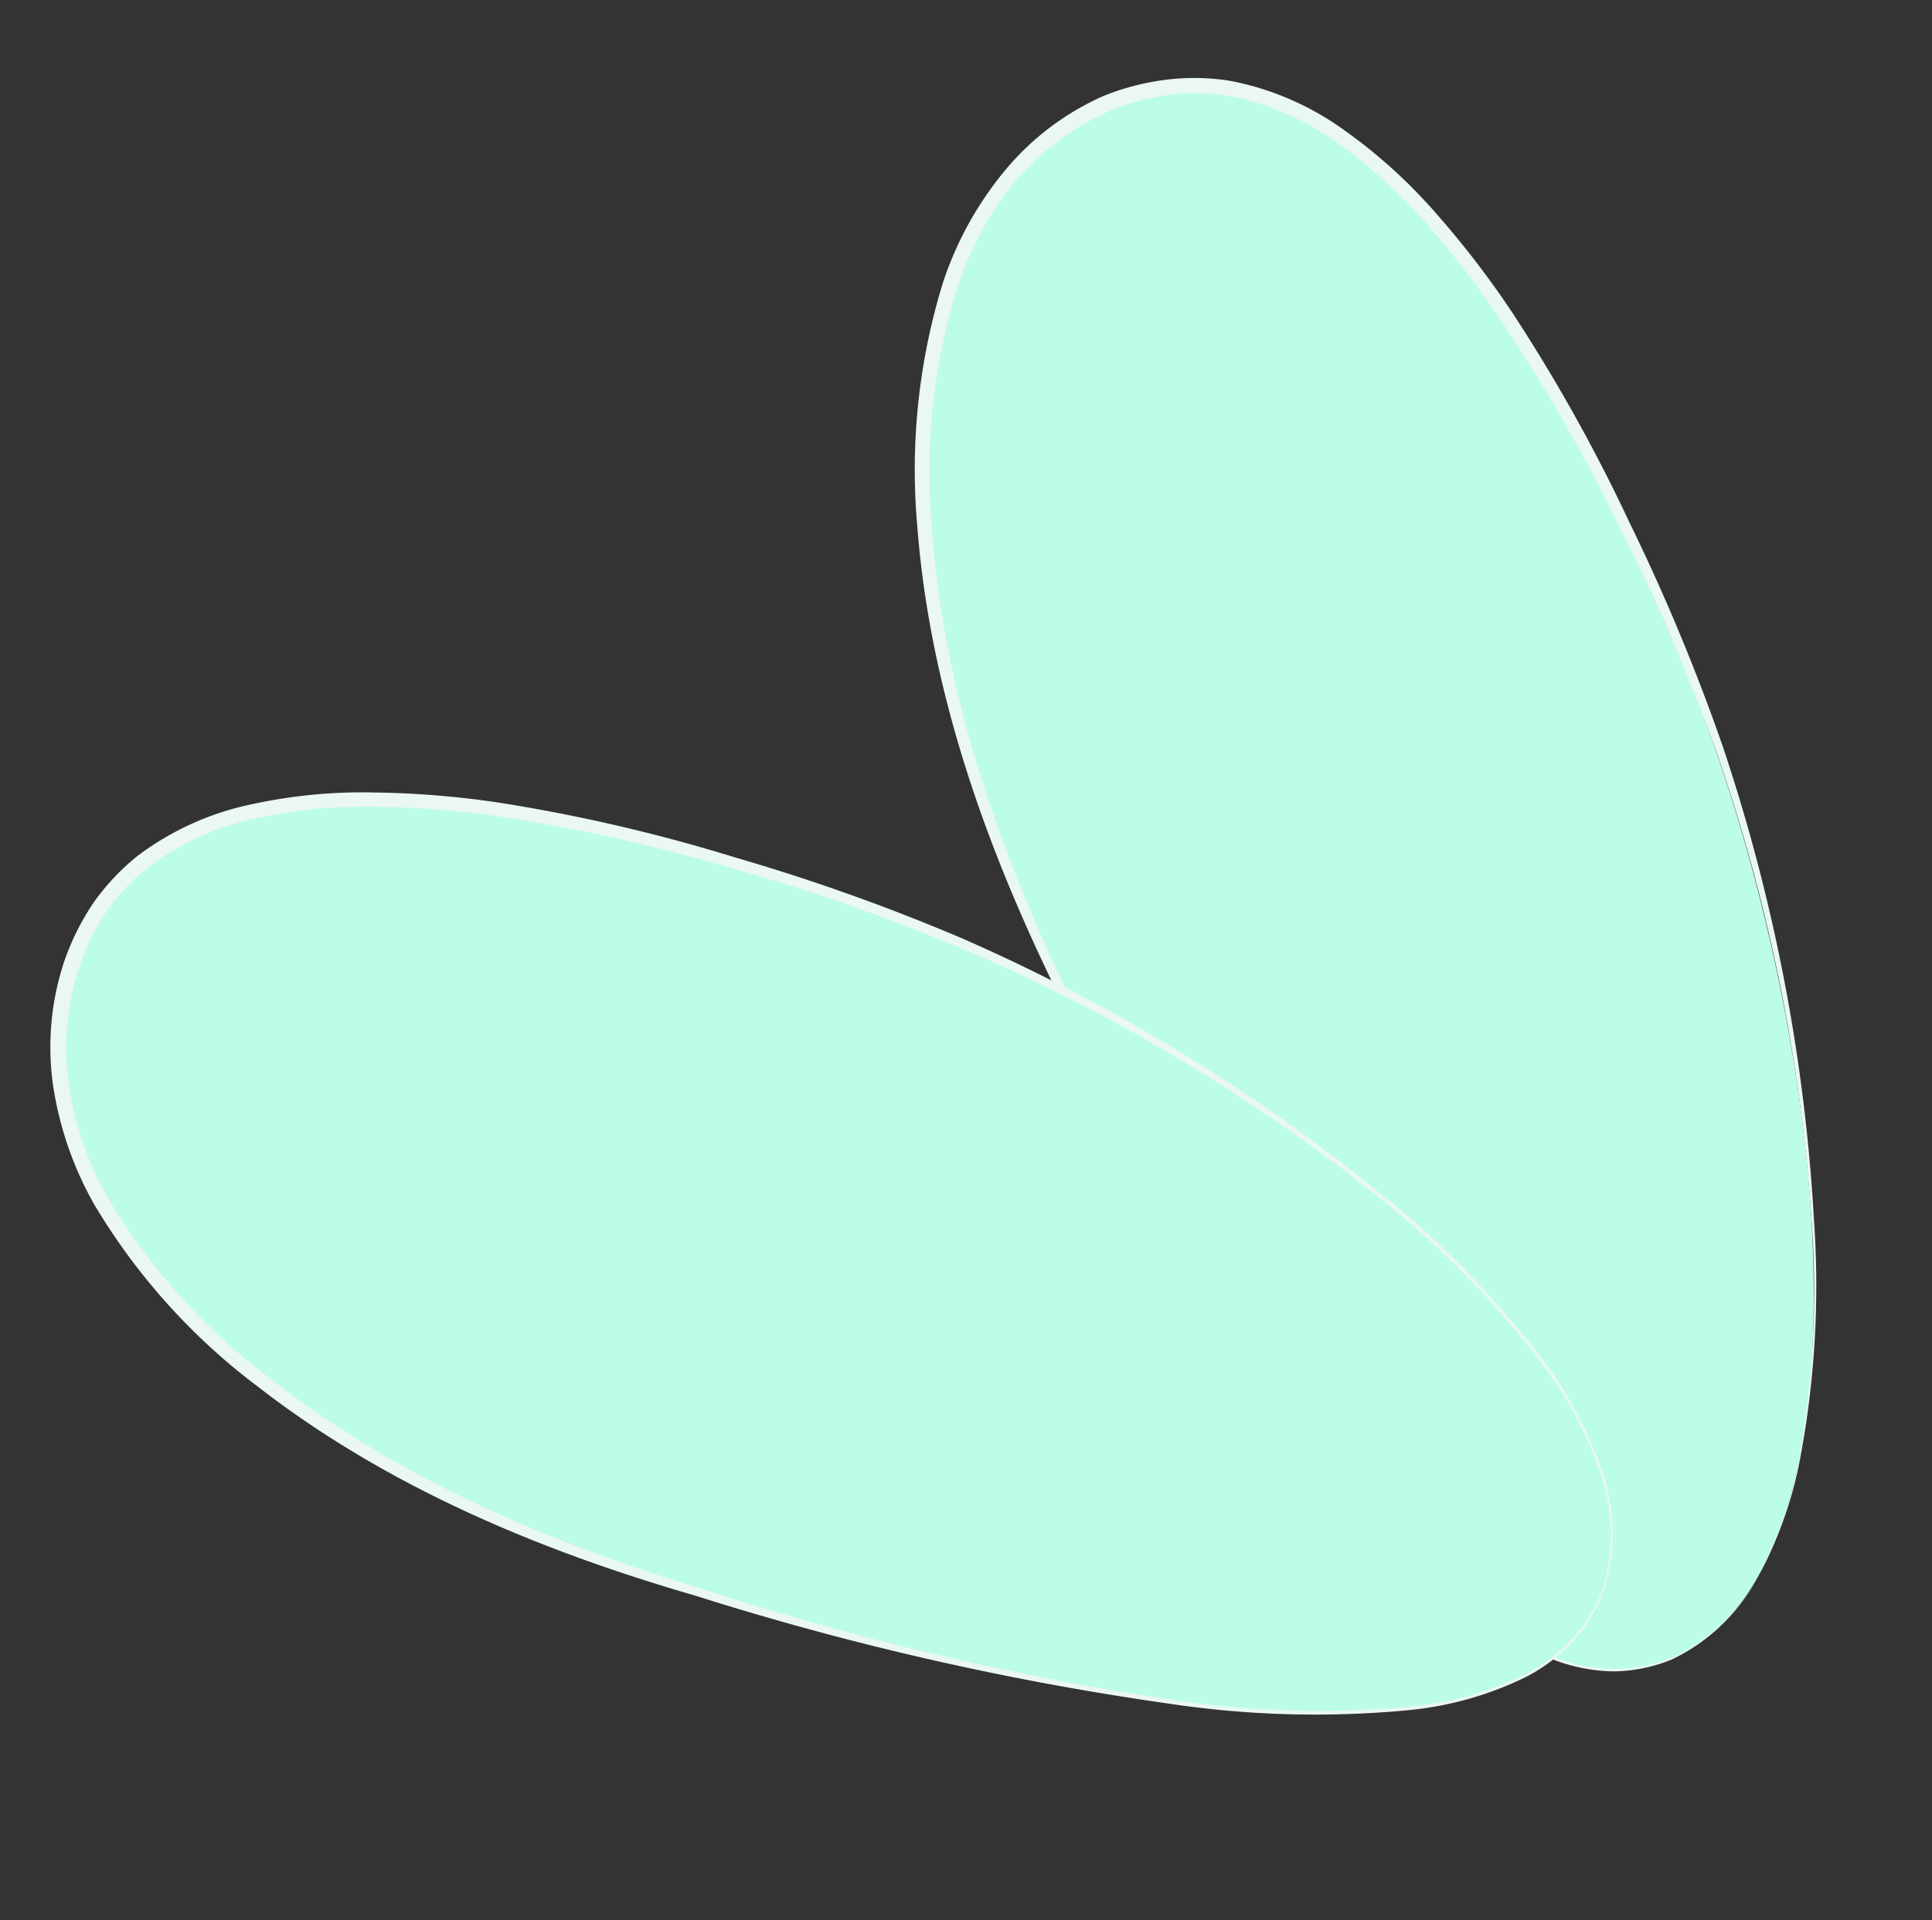 <svg id="ed125794-2929-4623-b547-ccea11b4b63f" data-name="Layer 1" xmlns="http://www.w3.org/2000/svg" width="121.06" height="120.35" viewBox="0 0 121.06 120.35">
  <rect x="0" y="0" width="121.06" height="120.35" fill="#333333" stroke="none"/>
  <defs>
    <style>
      .bc2069b5-3e0b-4d83-9182-f17a35581d75 {
        fill: #bcfde5;
      }

      .a83595b0-49fb-4ed9-b9ff-185c7de4e8dc {
        fill: #ebf7f2;
      }
    </style>
  </defs>
  <g>
    <g>
      <path class="bc2069b5-3e0b-4d83-9182-f17a35581d75" d="M104.75,103.93C91,109.9,73.86,78.77,64.45,57s-8.74-44.19,5-50.16,26.17,12,35.58,33.78S118.55,98,104.75,103.93Z"/>
      <path class="a83595b0-49fb-4ed9-b9ff-185c7de4e8dc" d="M104.77,104a9.83,9.83,0,0,1-3.71.75,11,11,0,0,1-3.72-.73,21.17,21.17,0,0,1-6.41-4,62.64,62.64,0,0,1-9.87-11.5A183.86,183.86,0,0,1,66.18,62.06C61.75,53,58.26,43.21,57.48,33a39.75,39.75,0,0,1,1.61-15.3,21.64,21.64,0,0,1,3.77-6.88A16.87,16.87,0,0,1,69.18,6,15.65,15.65,0,0,1,73.05,5a14.32,14.32,0,0,1,4,.06,18,18,0,0,1,7.24,3.14A32.75,32.75,0,0,1,90,13.39a58.16,58.16,0,0,1,4.68,6.08,106.54,106.54,0,0,1,7.44,13.31,126.72,126.72,0,0,1,5.83,14,113.77,113.77,0,0,1,5.72,29.76,58.5,58.5,0,0,1-.92,15.12,24.82,24.82,0,0,1-2.58,7.12A11.9,11.9,0,0,1,104.77,104Zm0-.1a11.71,11.71,0,0,0,5.37-5.11,25.13,25.13,0,0,0,2.53-7.09,59,59,0,0,0,.85-15.07,112.54,112.54,0,0,0-6-29.6,126.31,126.31,0,0,0-6-13.92A108.58,108.58,0,0,0,94,20a59.49,59.49,0,0,0-4.63-6,31.91,31.91,0,0,0-5.59-5.06A16.92,16.92,0,0,0,76.93,6a13.09,13.09,0,0,0-3.75-.05,15.15,15.15,0,0,0-3.61,1,16.26,16.26,0,0,0-6,4.47A20.63,20.63,0,0,0,60,18a38.64,38.64,0,0,0-1.62,14.93c.69,10.1,4,19.83,8.33,28.92A180.24,180.24,0,0,0,81.26,88.35,62.22,62.22,0,0,0,91,99.86a21,21,0,0,0,6.35,4,10.77,10.77,0,0,0,3.68.74A9.41,9.41,0,0,0,104.73,103.88Z"/>
    </g>
    <g>
      <path class="bc2069b5-3e0b-4d83-9182-f17a35581d75" d="M100.47,99.58c-4.84,14.23-39.39,6-61.83-1.65S0,74.73,4.88,60.5s26.49-11.31,48.93-3.67S105.32,85.36,100.47,99.58Z"/>
      <path class="a83595b0-49fb-4ed9-b9ff-185c7de4e8dc" d="M100.52,99.6a9.6,9.6,0,0,1-1.94,3.25,10.7,10.7,0,0,1-3,2.27,21.3,21.3,0,0,1-7.29,2.06,61.88,61.88,0,0,1-15.14-.42A183.94,183.94,0,0,1,43.55,100c-9.7-2.81-19.29-6.8-27.4-13.1A39.63,39.63,0,0,1,5.9,75.48a21.69,21.69,0,0,1-2.57-7.42,17,17,0,0,1,.72-7.88,15.88,15.88,0,0,1,1.8-3.59,14.53,14.53,0,0,1,2.76-2.94A17.94,17.94,0,0,1,15.8,50.4a32.49,32.49,0,0,1,7.72-.73,57.46,57.46,0,0,1,7.65.62A105.55,105.55,0,0,1,46,53.72a126.57,126.57,0,0,1,14.33,5.11A114.16,114.16,0,0,1,86.24,74.59,58.65,58.65,0,0,1,96.82,85.42a25,25,0,0,1,3.54,6.7A11.82,11.82,0,0,1,100.52,99.6Zm-.09,0a11.82,11.82,0,0,0-.19-7.41,25.14,25.14,0,0,0-3.55-6.64,59,59,0,0,0-10.6-10.75,112.56,112.56,0,0,0-26-15.43A125.9,125.9,0,0,0,45.82,54.4a108.13,108.13,0,0,0-14.77-3.26,59.52,59.52,0,0,0-7.54-.58,32,32,0,0,0-7.5.74,17.08,17.08,0,0,0-6.8,3.11,13.28,13.28,0,0,0-2.55,2.74A14.84,14.84,0,0,0,5,60.51a16.12,16.12,0,0,0-.7,7.42A20.64,20.64,0,0,0,6.72,75a38.64,38.64,0,0,0,10,11.23c7.94,6.27,17.37,10.35,27,13.26a181.66,181.66,0,0,0,29.44,7,62,62,0,0,0,15.09.48,20.9,20.9,0,0,0,7.24-2,10.71,10.71,0,0,0,3-2.23A9.52,9.52,0,0,0,100.43,99.57Z"/>
    </g>
  </g>
</svg>

